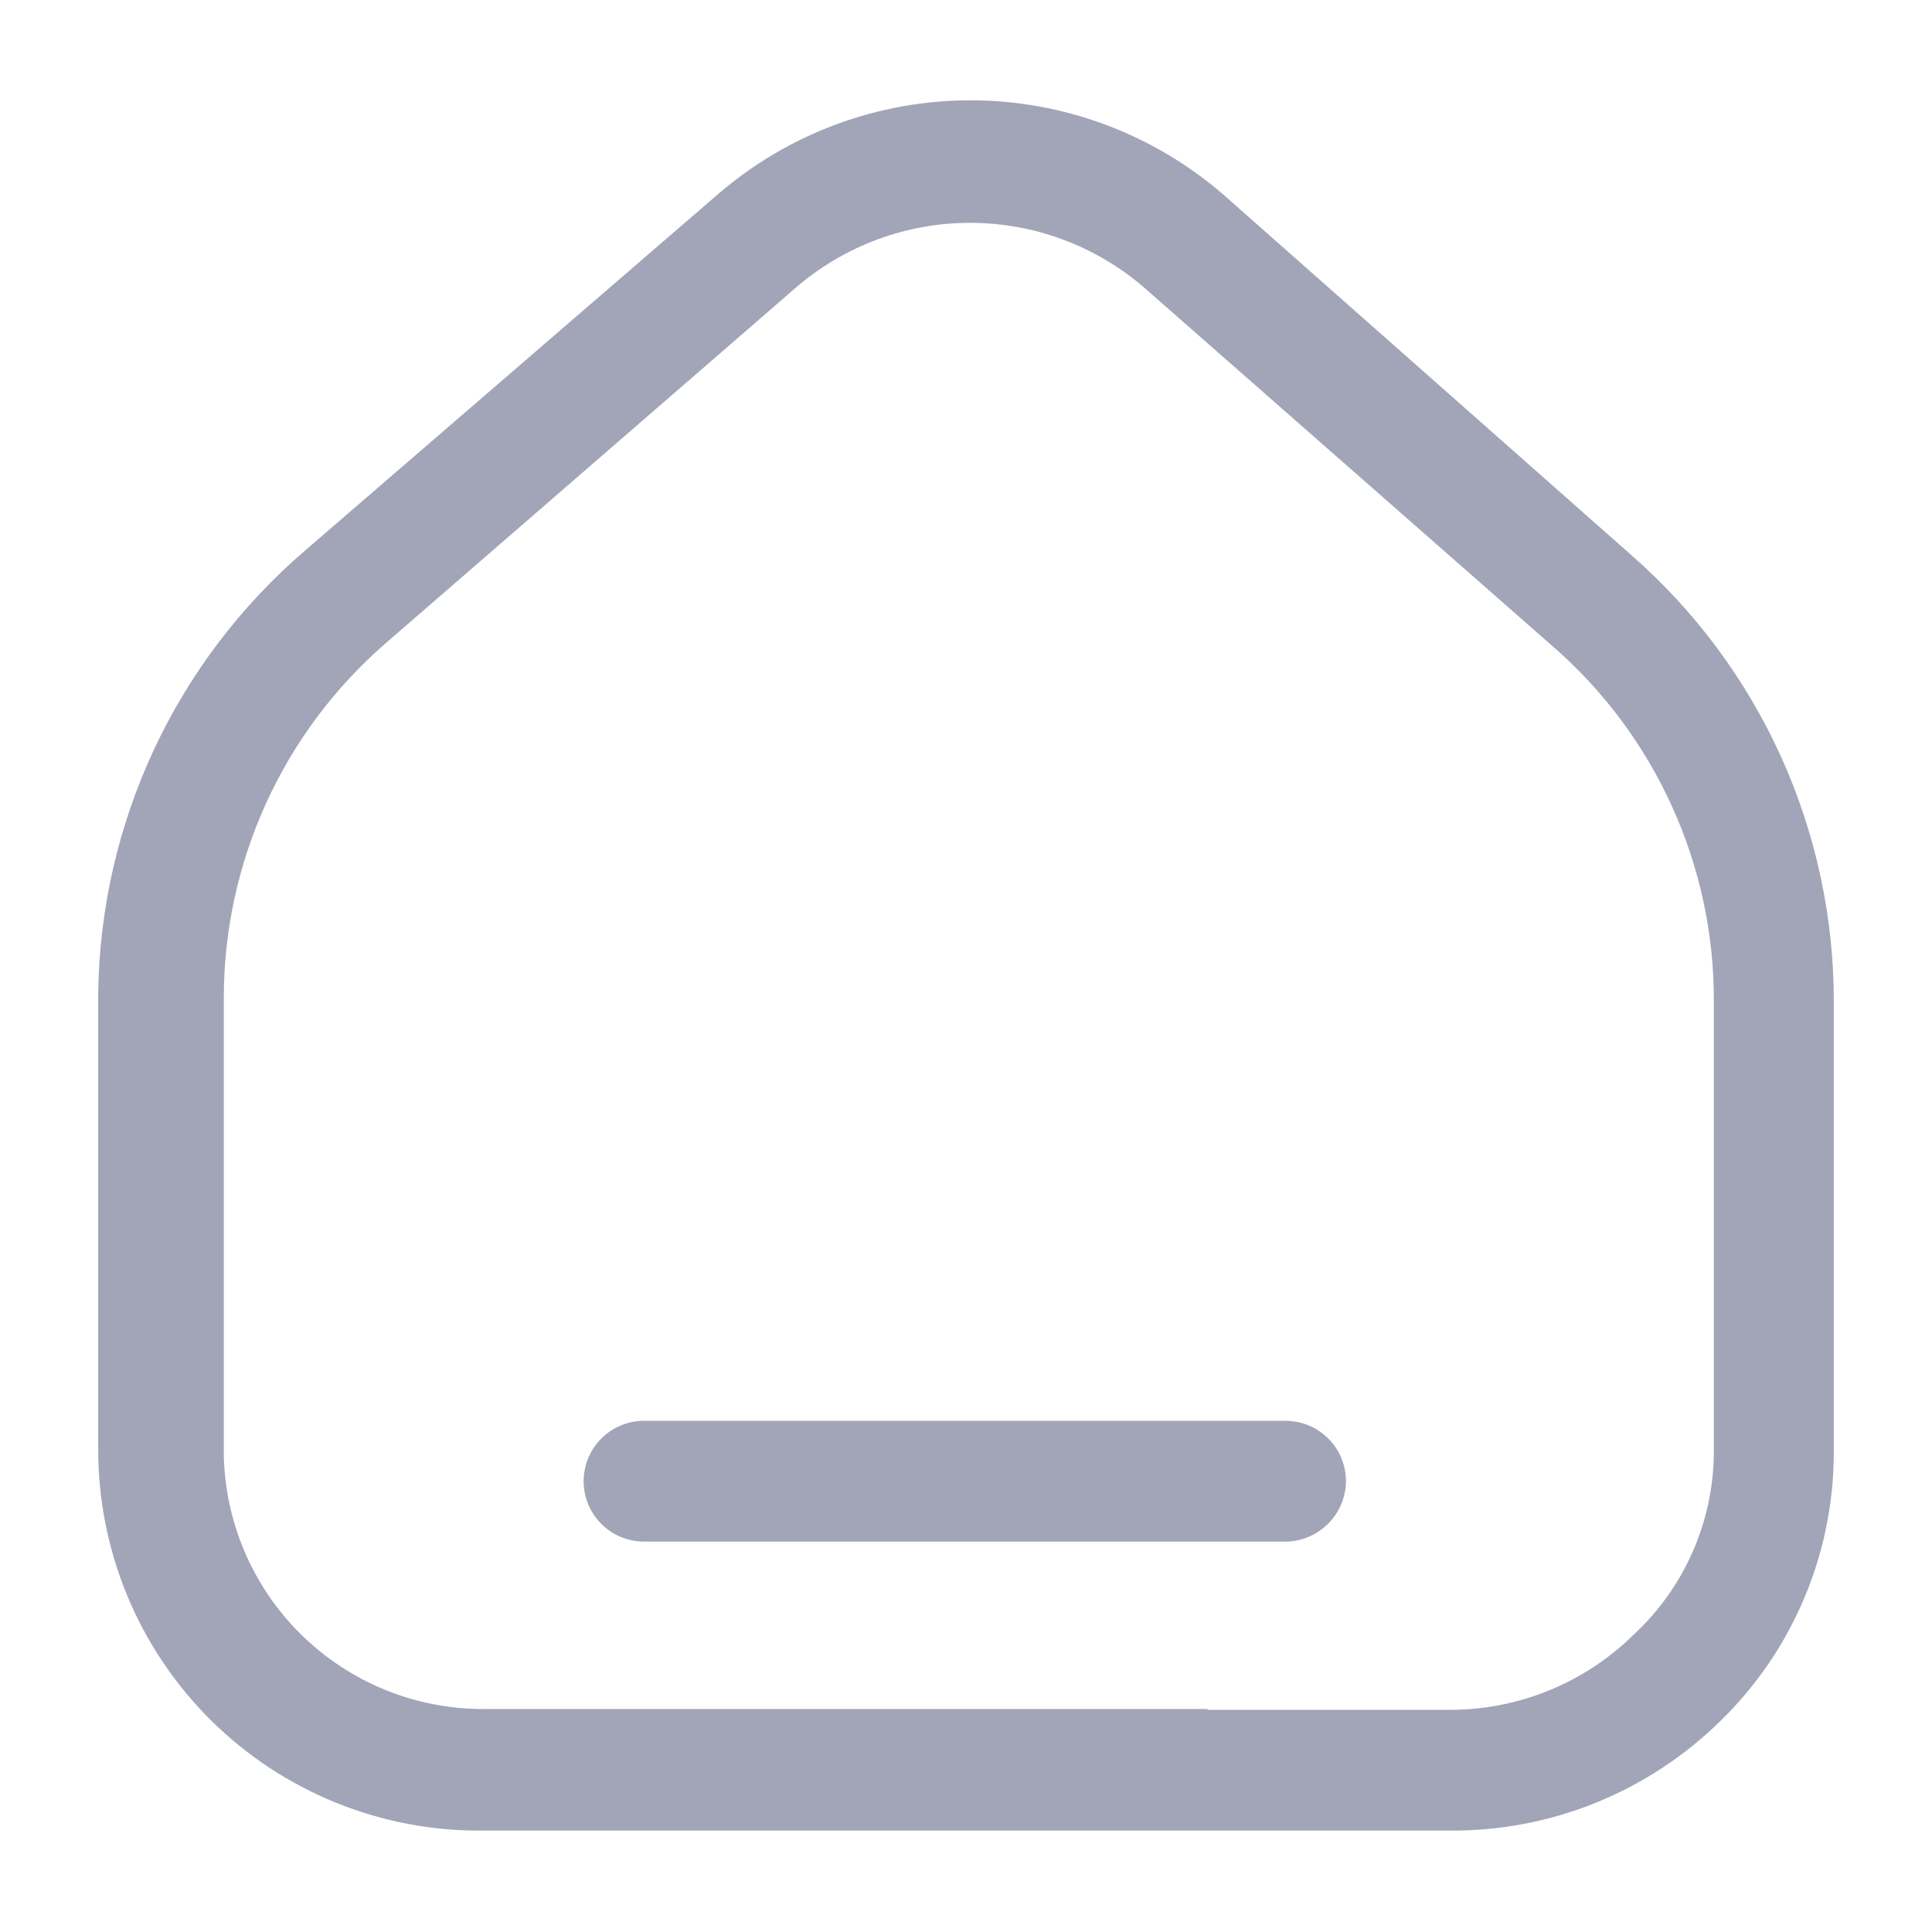 <svg width="24" height="24" viewBox="0 0 24 24" fill="none" xmlns="http://www.w3.org/2000/svg">
<path d="M18 22.74H6C5.374 22.747 4.753 22.629 4.172 22.393C3.592 22.158 3.064 21.81 2.619 21.369C2.175 20.928 1.822 20.403 1.582 19.825C1.342 19.247 1.219 18.626 1.22 18V12.34C1.233 11.291 1.47 10.257 1.915 9.306C2.36 8.356 3.003 7.512 3.8 6.83L8.91 2.42C9.783 1.663 10.9 1.246 12.055 1.246C13.21 1.246 14.327 1.663 15.2 2.42L20.27 6.9C21.06 7.592 21.693 8.446 22.126 9.403C22.559 10.361 22.782 11.399 22.78 12.45V18.07C22.776 18.688 22.649 19.298 22.407 19.867C22.165 20.435 21.813 20.949 21.37 21.38C20.925 21.817 20.399 22.162 19.82 22.396C19.242 22.629 18.624 22.746 18 22.74ZM15 21.24H18C18.856 21.244 19.679 20.91 20.29 20.31C20.601 20.023 20.85 19.675 21.022 19.288C21.194 18.901 21.285 18.483 21.29 18.06V12.44C21.293 11.604 21.116 10.778 20.77 10.017C20.425 9.256 19.92 8.578 19.29 8.03L14.21 3.57C13.609 3.053 12.843 2.768 12.05 2.768C11.257 2.768 10.491 3.053 9.89 3.57L4.78 8C4.152 8.548 3.648 9.224 3.303 9.983C2.958 10.742 2.78 11.566 2.78 12.4V18.06C2.793 18.905 3.138 19.712 3.741 20.305C4.343 20.898 5.155 21.23 6 21.23H15V21.24ZM16.72 18.4C16.72 18.201 16.641 18.01 16.5 17.87C16.36 17.729 16.169 17.65 15.97 17.65H8C7.801 17.65 7.61 17.729 7.47 17.87C7.329 18.01 7.25 18.201 7.25 18.4C7.25 18.599 7.329 18.79 7.47 18.93C7.61 19.071 7.801 19.15 8 19.15H16C16.189 19.14 16.368 19.06 16.502 18.925C16.635 18.79 16.713 18.61 16.72 18.42V18.4Z" fill="#A1A5B7"/>
</svg>

